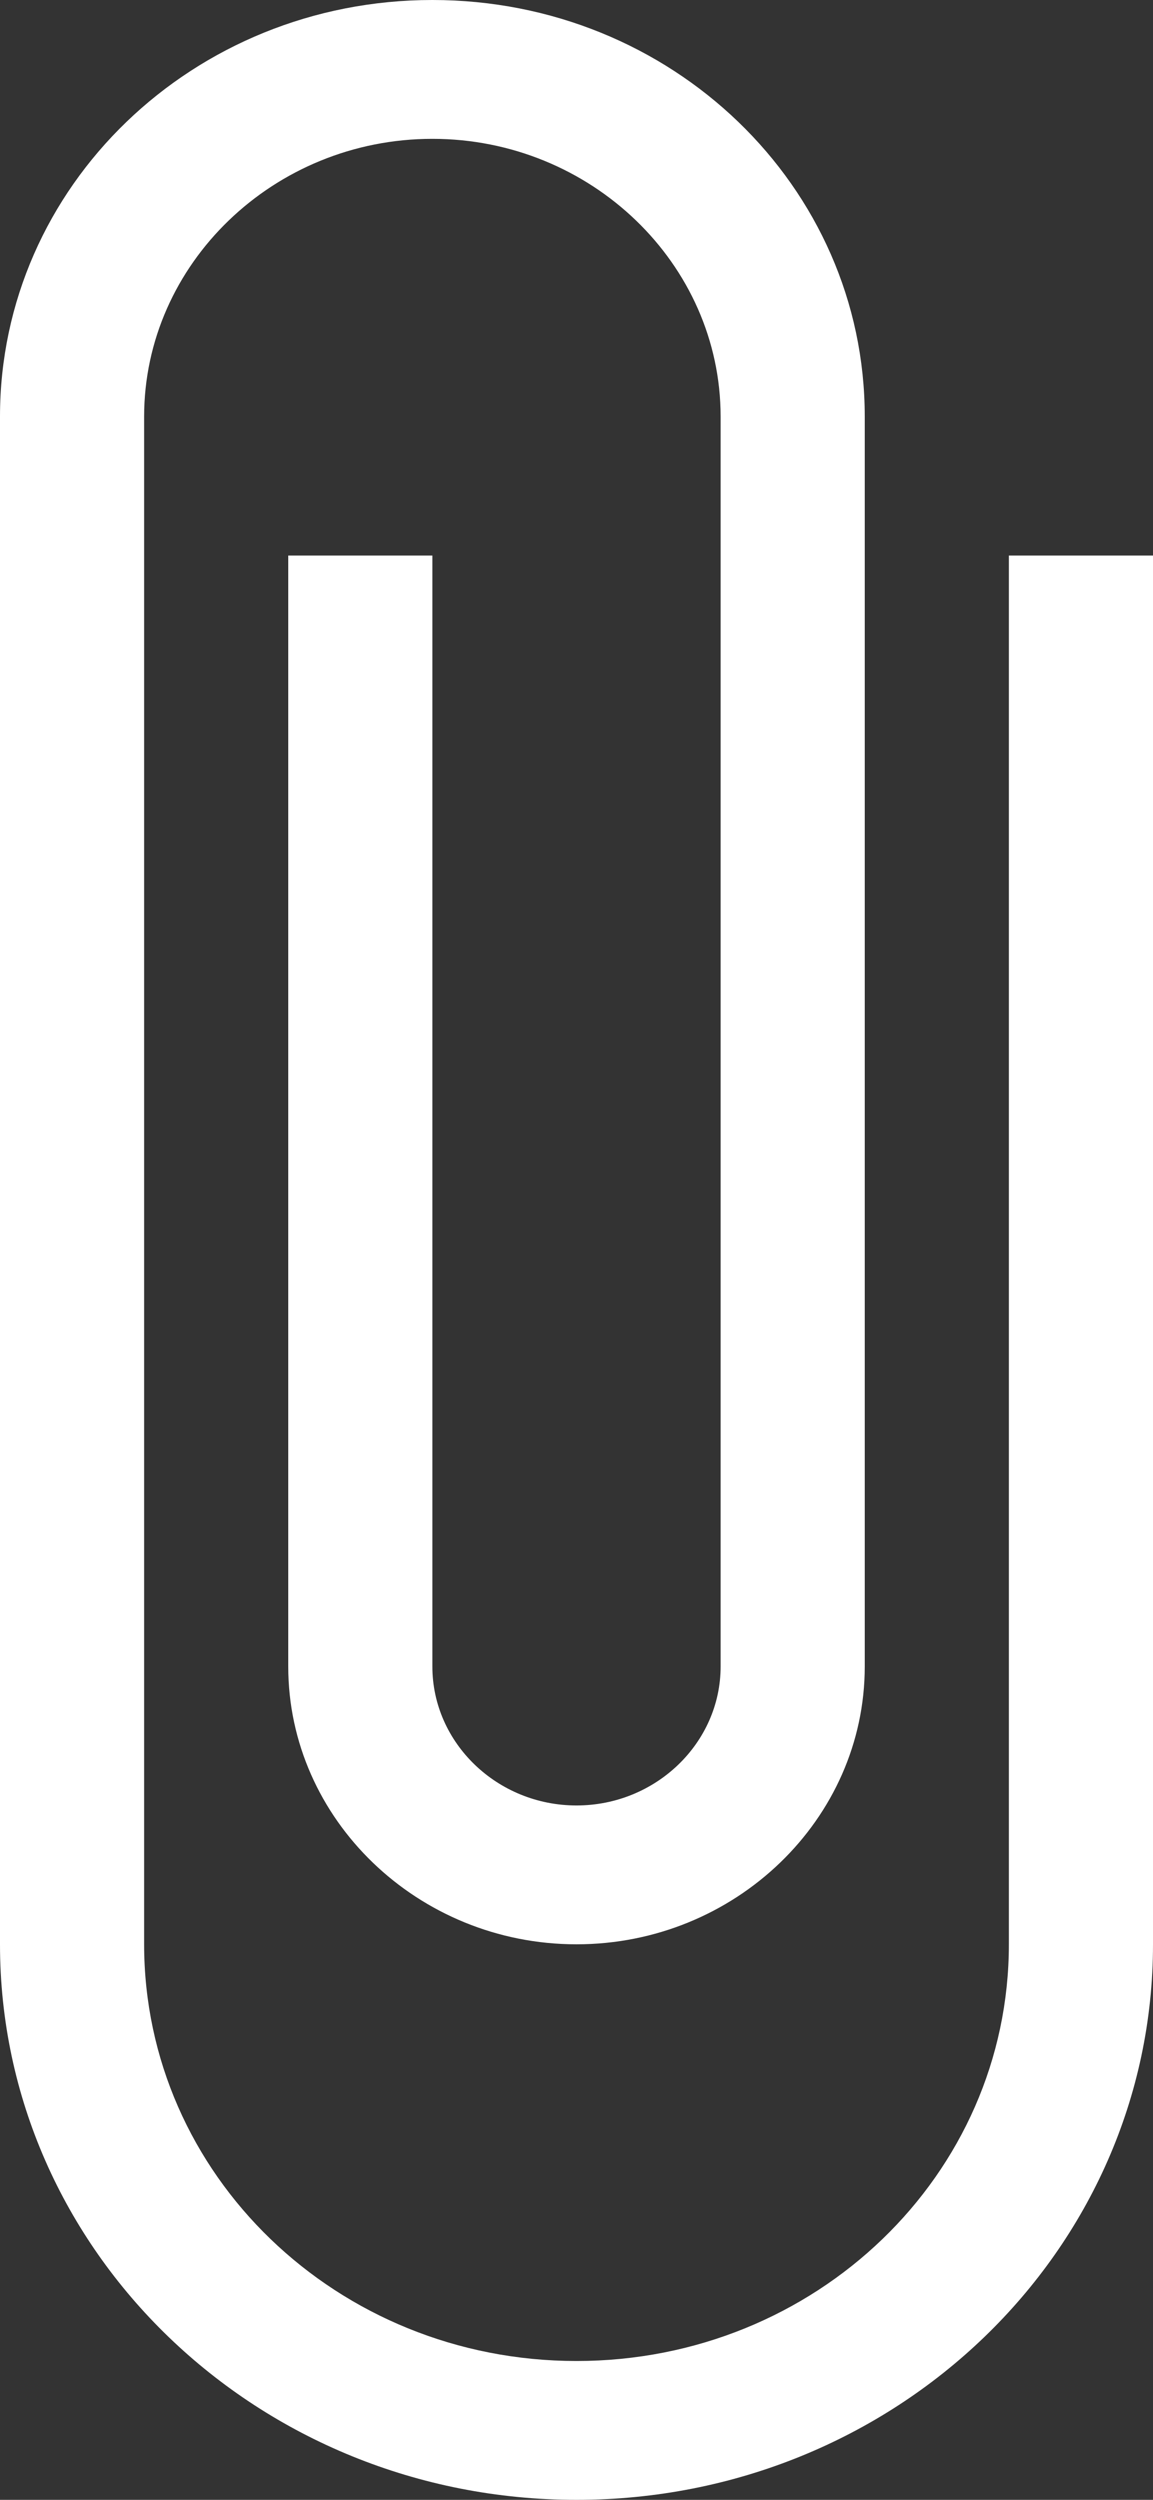 <?xml version="1.0" encoding="UTF-8"?>
<svg width="12px" height="26px" viewBox="0 0 12 26" version="1.1" xmlns="http://www.w3.org/2000/svg" xmlns:xlink="http://www.w3.org/1999/xlink">
    <rect x="0" y="0" width="12" height="26" fill="#333333" stroke="none"/>
    <title>FF83F89E-18EF-4112-9BB9-99A3B831AF11</title>
    <g id="Tymoff-app" stroke="none" stroke-width="1" fill="none" fill-rule="evenodd">
        <g id="Chat---typing" transform="translate(-42, -818)" fill="#FFFFFF" fill-rule="nonzero">
            <g id="ic-attach-file-18px" transform="translate(42, 818)">
                <path d="M12,20.222 C12,23.414 9.315,26 6,26 C2.685,26 0,23.414 0,20.222 L0,4.333 C0,1.936 2.01,0 4.5,0 C6.99,0 9,1.936 9,4.333 L9,17.333 C9,18.922 7.65,20.222 6,20.222 C4.35,20.222 3,18.922 3,17.333 L3,5.778 L4.5,5.778 L4.5,17.333 C4.5,18.128 5.175,18.778 6,18.778 C6.825,18.778 7.5,18.128 7.5,17.333 L7.5,4.333 C7.5,2.744 6.15,1.444 4.5,1.444 C2.85,1.444 1.5,2.744 1.5,4.333 L1.5,20.222 C1.5,22.62 3.51,24.556 6,24.556 C8.49,24.556 10.5,22.62 10.5,20.222 L10.5,5.778 L12,5.778 L12,20.222 Z" id="Path"></path>
            </g>
        </g>
    </g>
</svg>